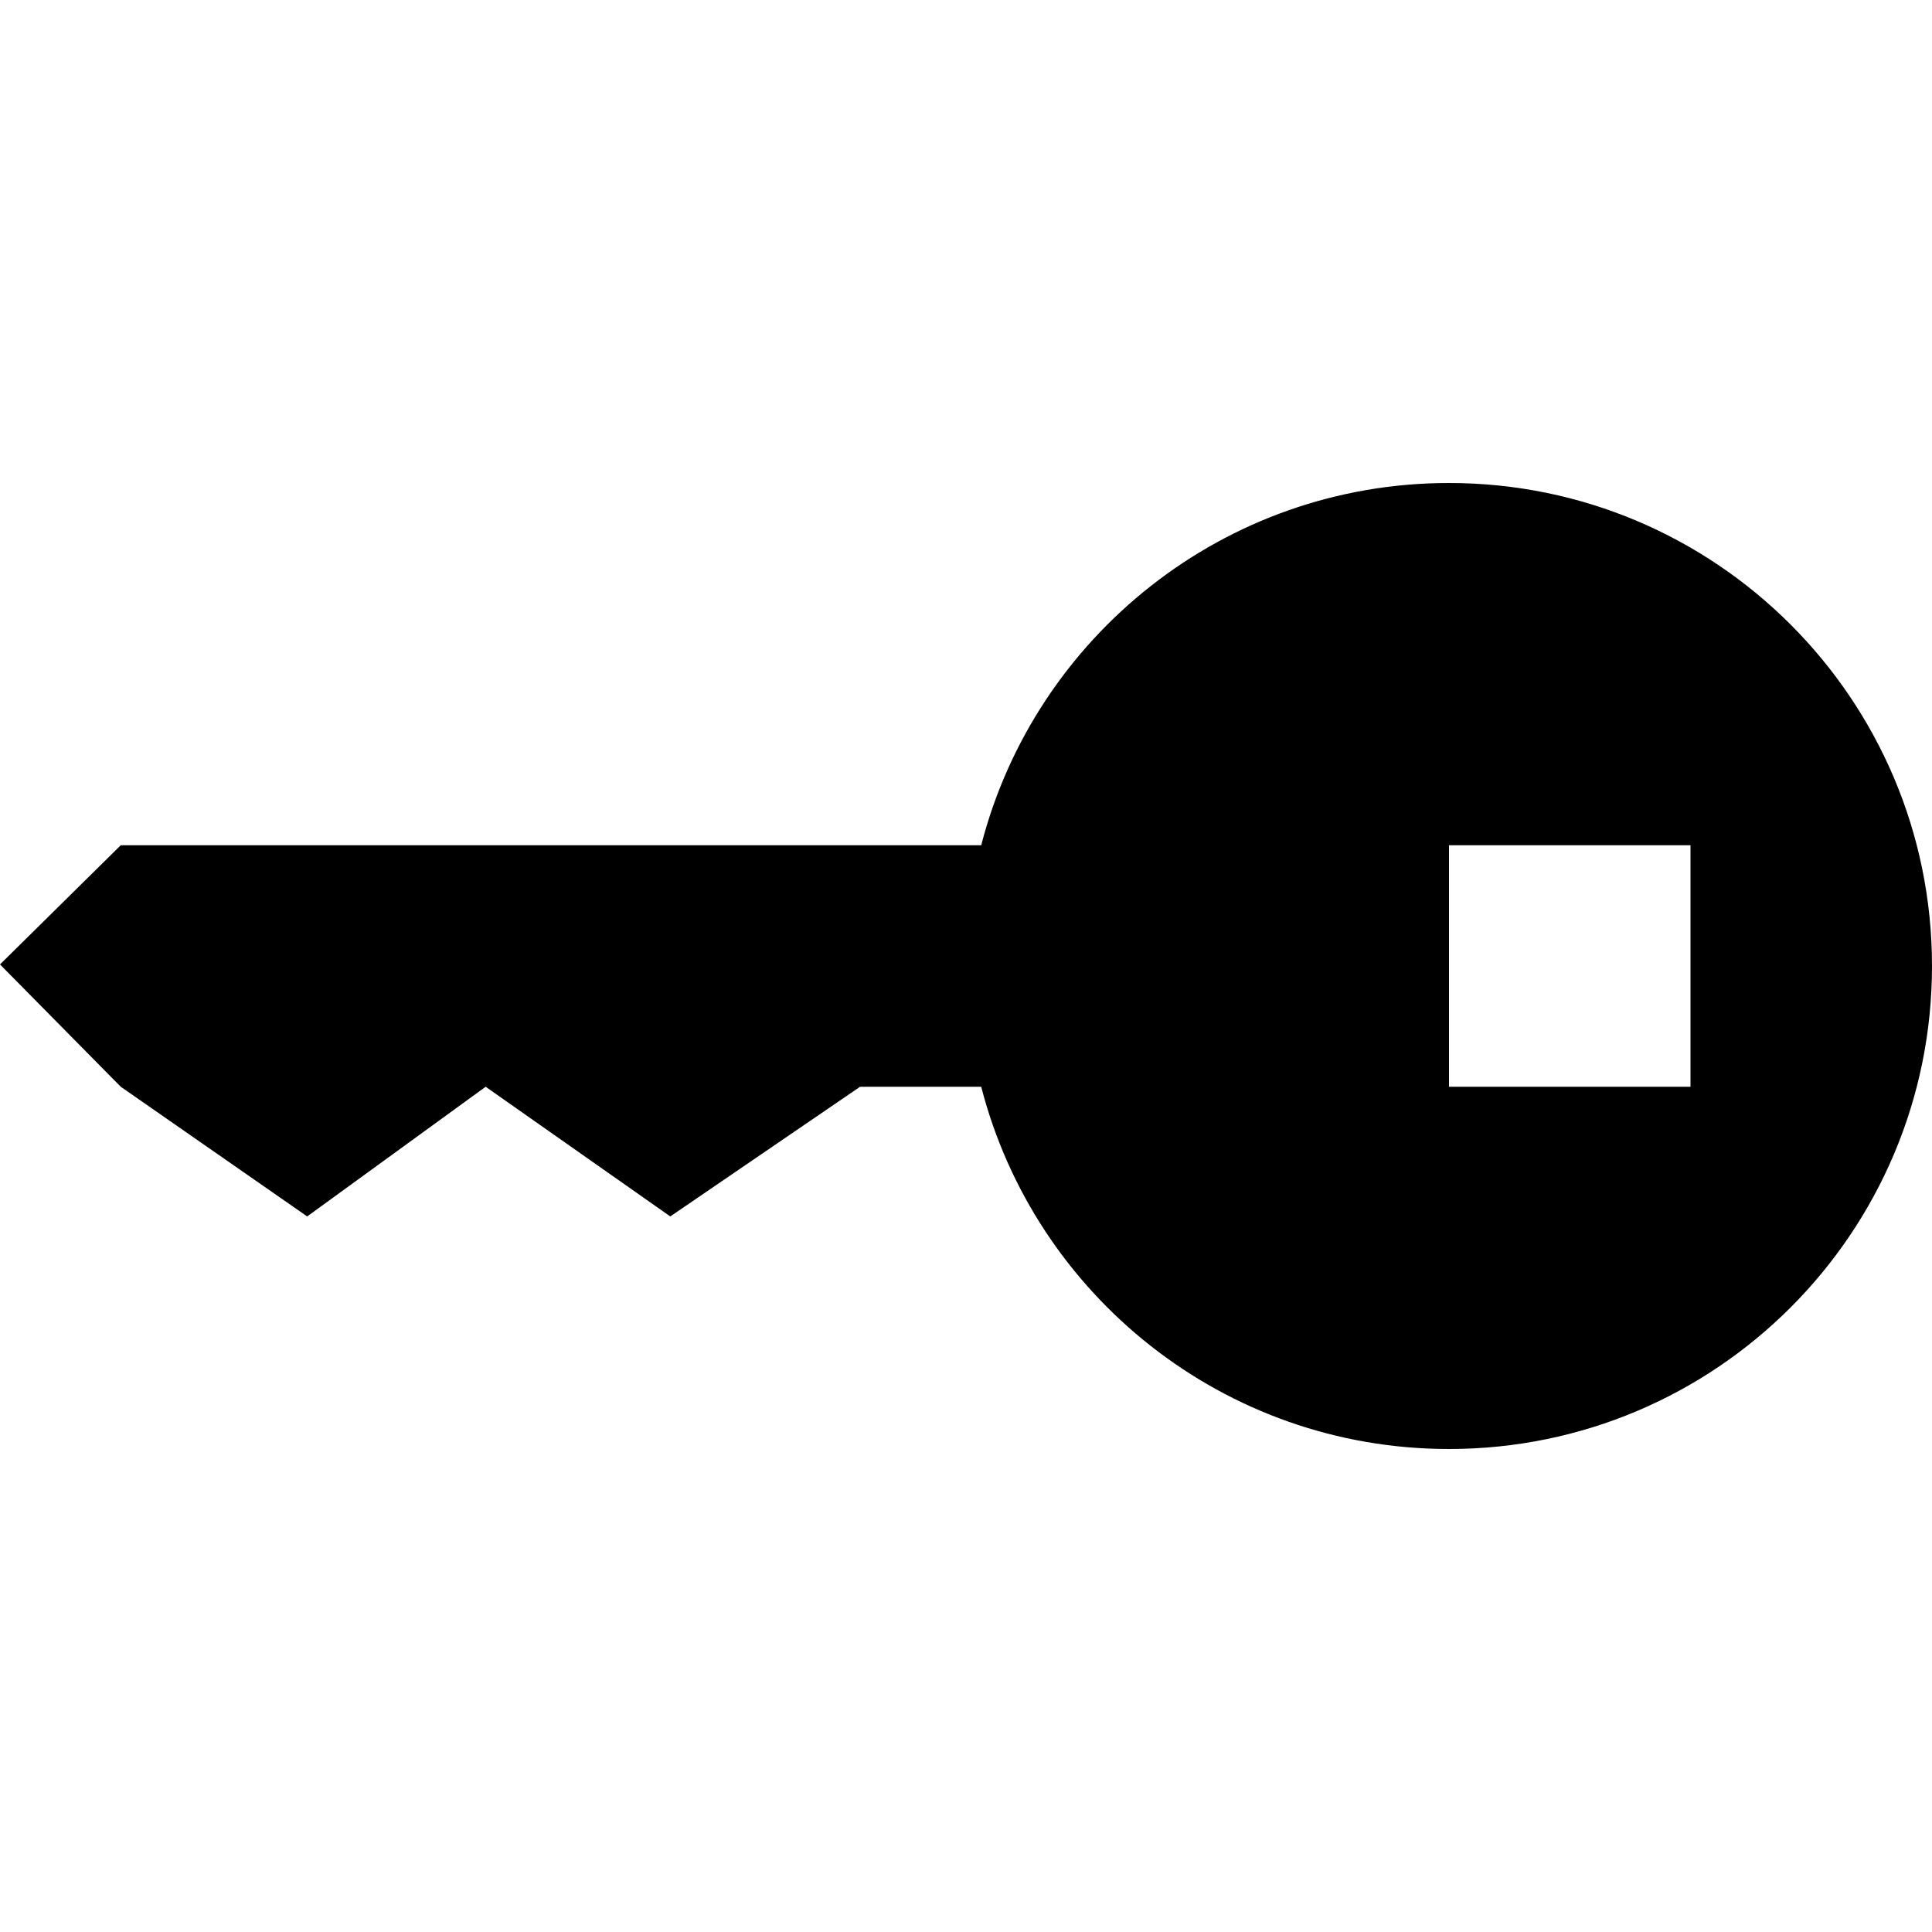 <?xml version="1.0" ?><svg height="16px" version="1.1" viewBox="0 0 16 16" width="16px" xmlns="http://www.w3.org/2000/svg" xmlns:sketch="http://www.bohemiancoding.com/sketch/ns" xmlns:xlink="http://www.w3.org/1999/xlink"><title/><defs/><g fill="none" fill-rule="evenodd" id="Icons with numbers" stroke="none" stroke-width="1"><g fill="currentColor" id="Group" transform="translate(-672, -384)"><path d="M673,391 L680.126,391 C680.57,389.275 682.136,388 684,388 C686.209,388 688,389.791 688,392 C688,394.209 686.209,396 684,396 C682.136,396 680.57,394.725 680.126,393 L679.123,393 L677.551,394.074 L676.022,393 L674.544,394.074 L673,393 L672,391.987 Z M684,391 L684,393 L686,393 L686,391 Z M684,391" id="Rectangle 244"/></g></g></svg>